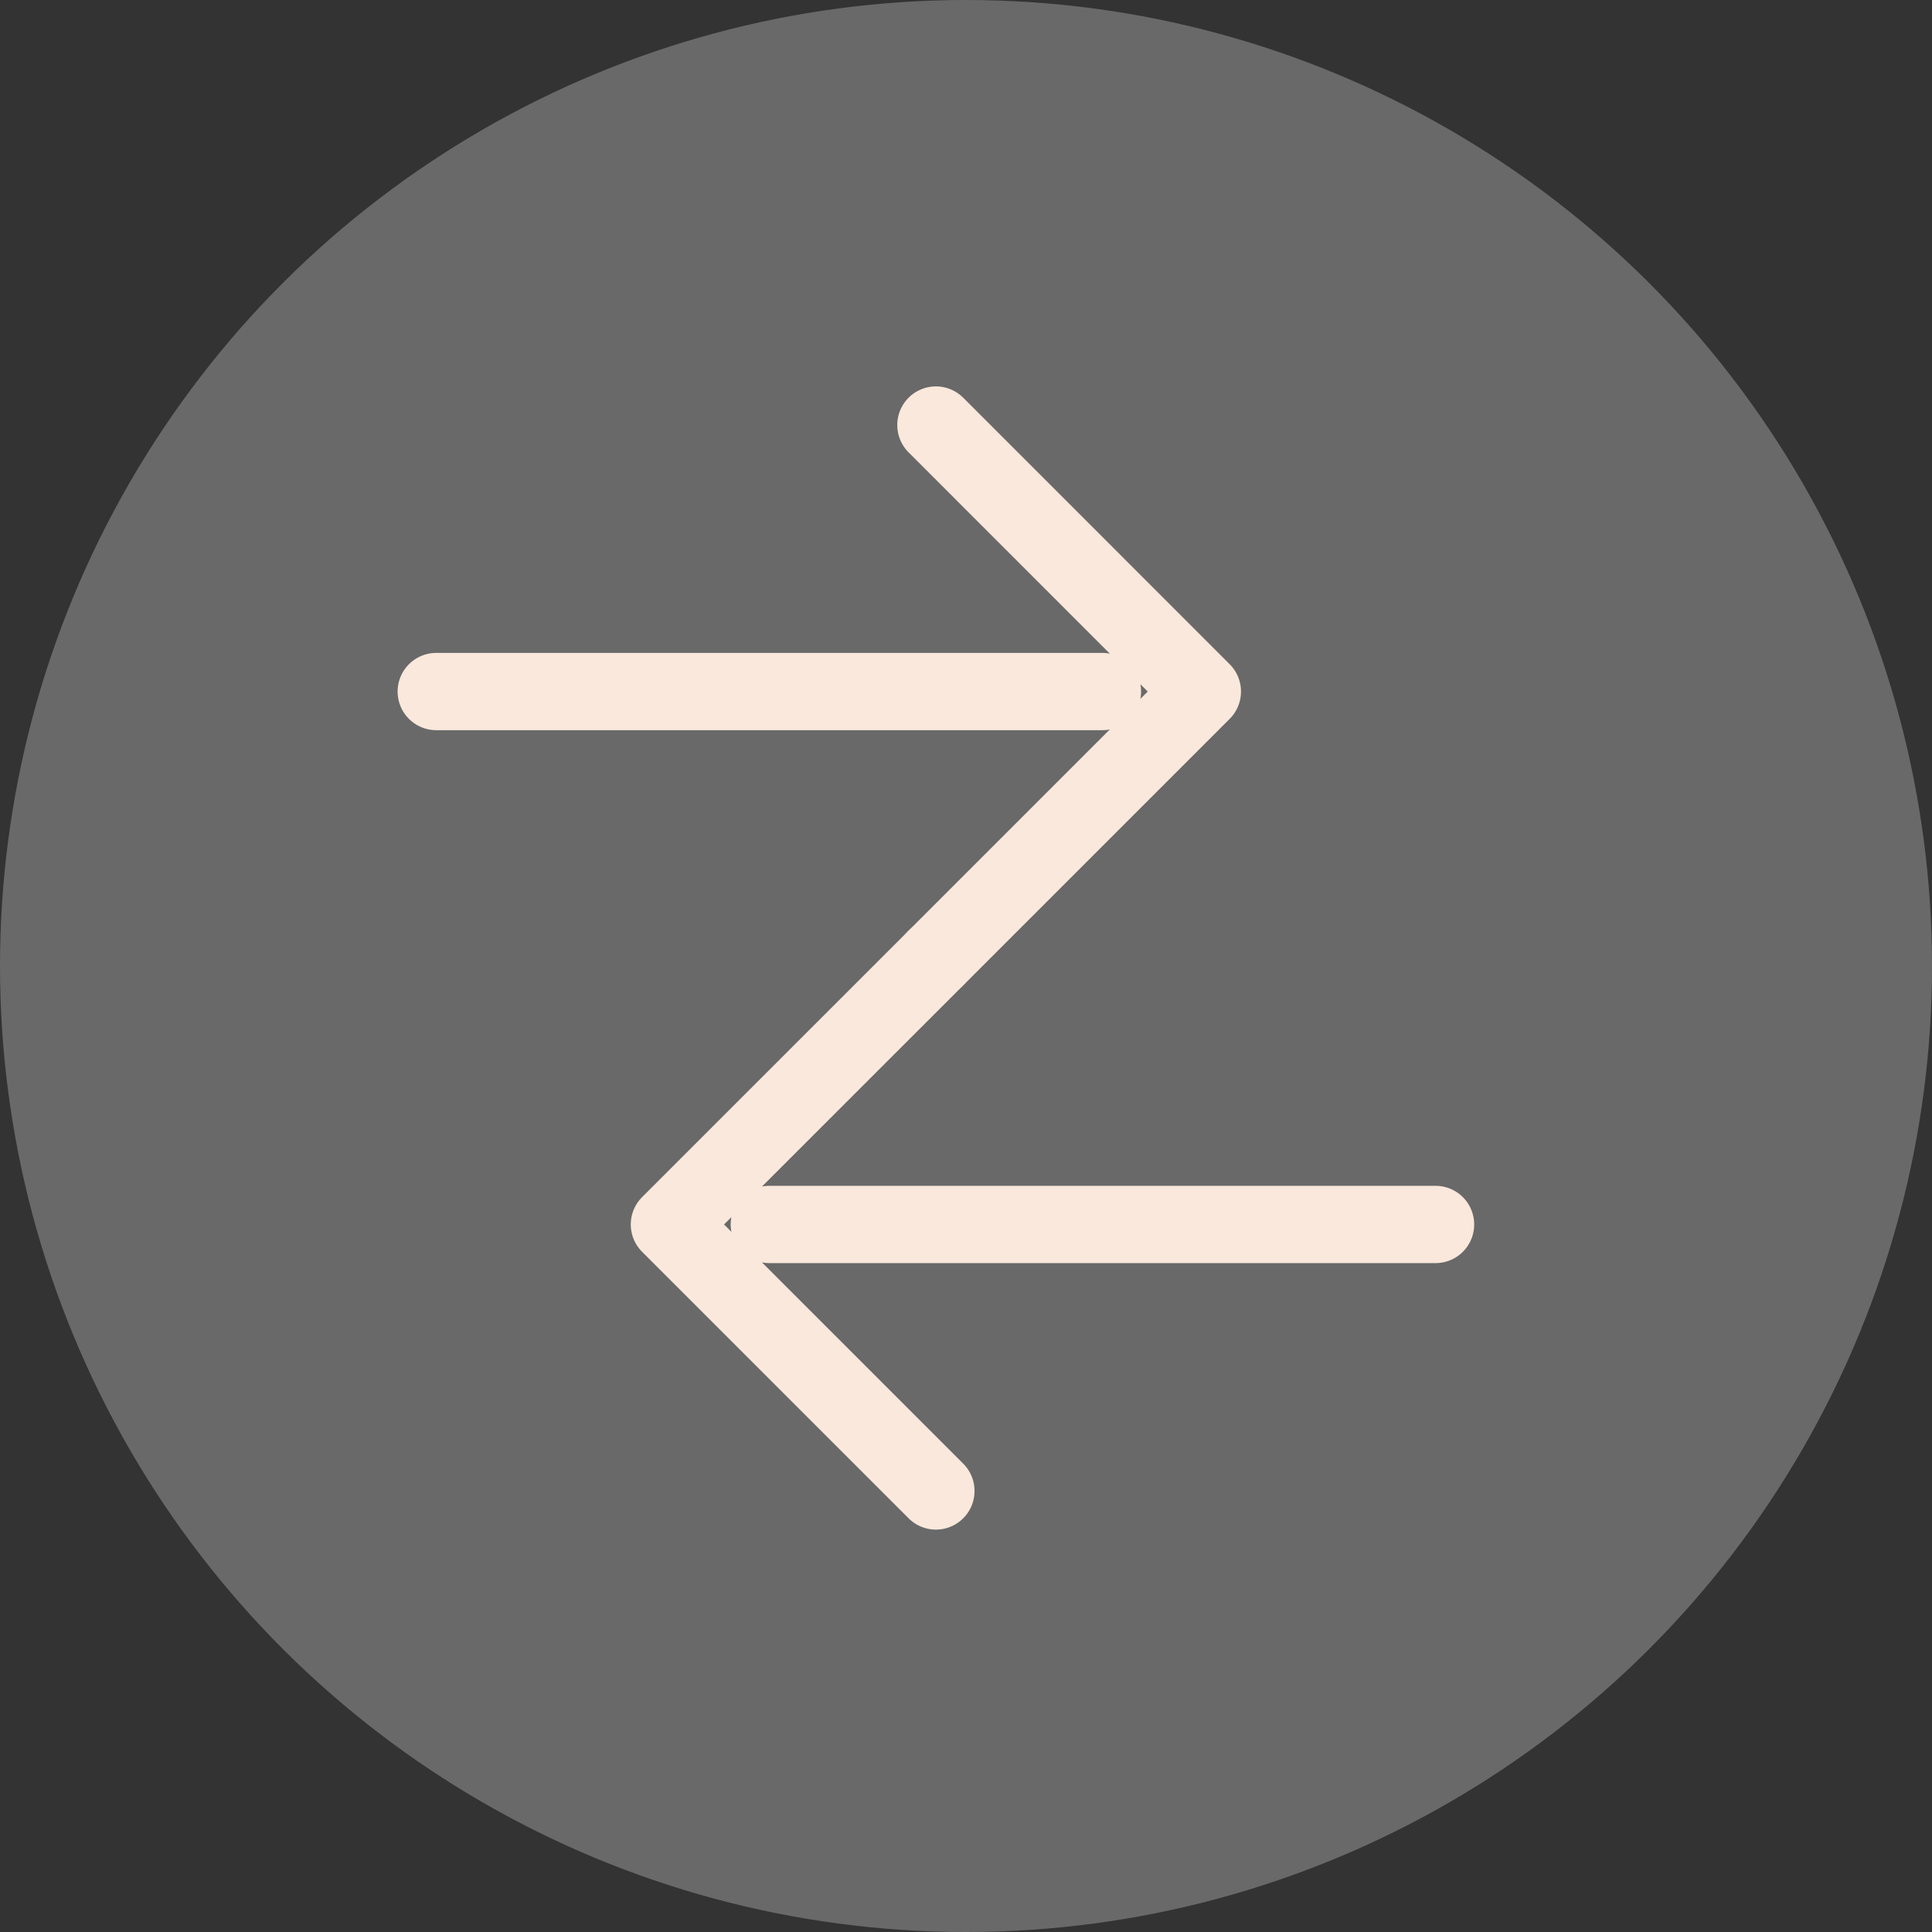 <svg width="50" height="50" viewBox="0 0 50 50" fill="none" xmlns="http://www.w3.org/2000/svg">
<rect x="0" y="0" width="50" height="50" fill="#333333" stroke="none"/>
<circle cx="25" cy="25" r="25" transform="rotate(-90 25 25)" fill="#696969"/>
<path d="M19.91 31.689H37.152M24.221 38.586L17.324 31.689L24.221 24.793" stroke="#F9E8DB" stroke-width="2" stroke-linecap="round" stroke-linejoin="round"/>
<path d="M28.531 17.897H11.29M24.221 24.793L31.117 17.897L24.221 11" stroke="#F9E8DB" stroke-width="2" stroke-linecap="round" stroke-linejoin="round"/>
</svg>
